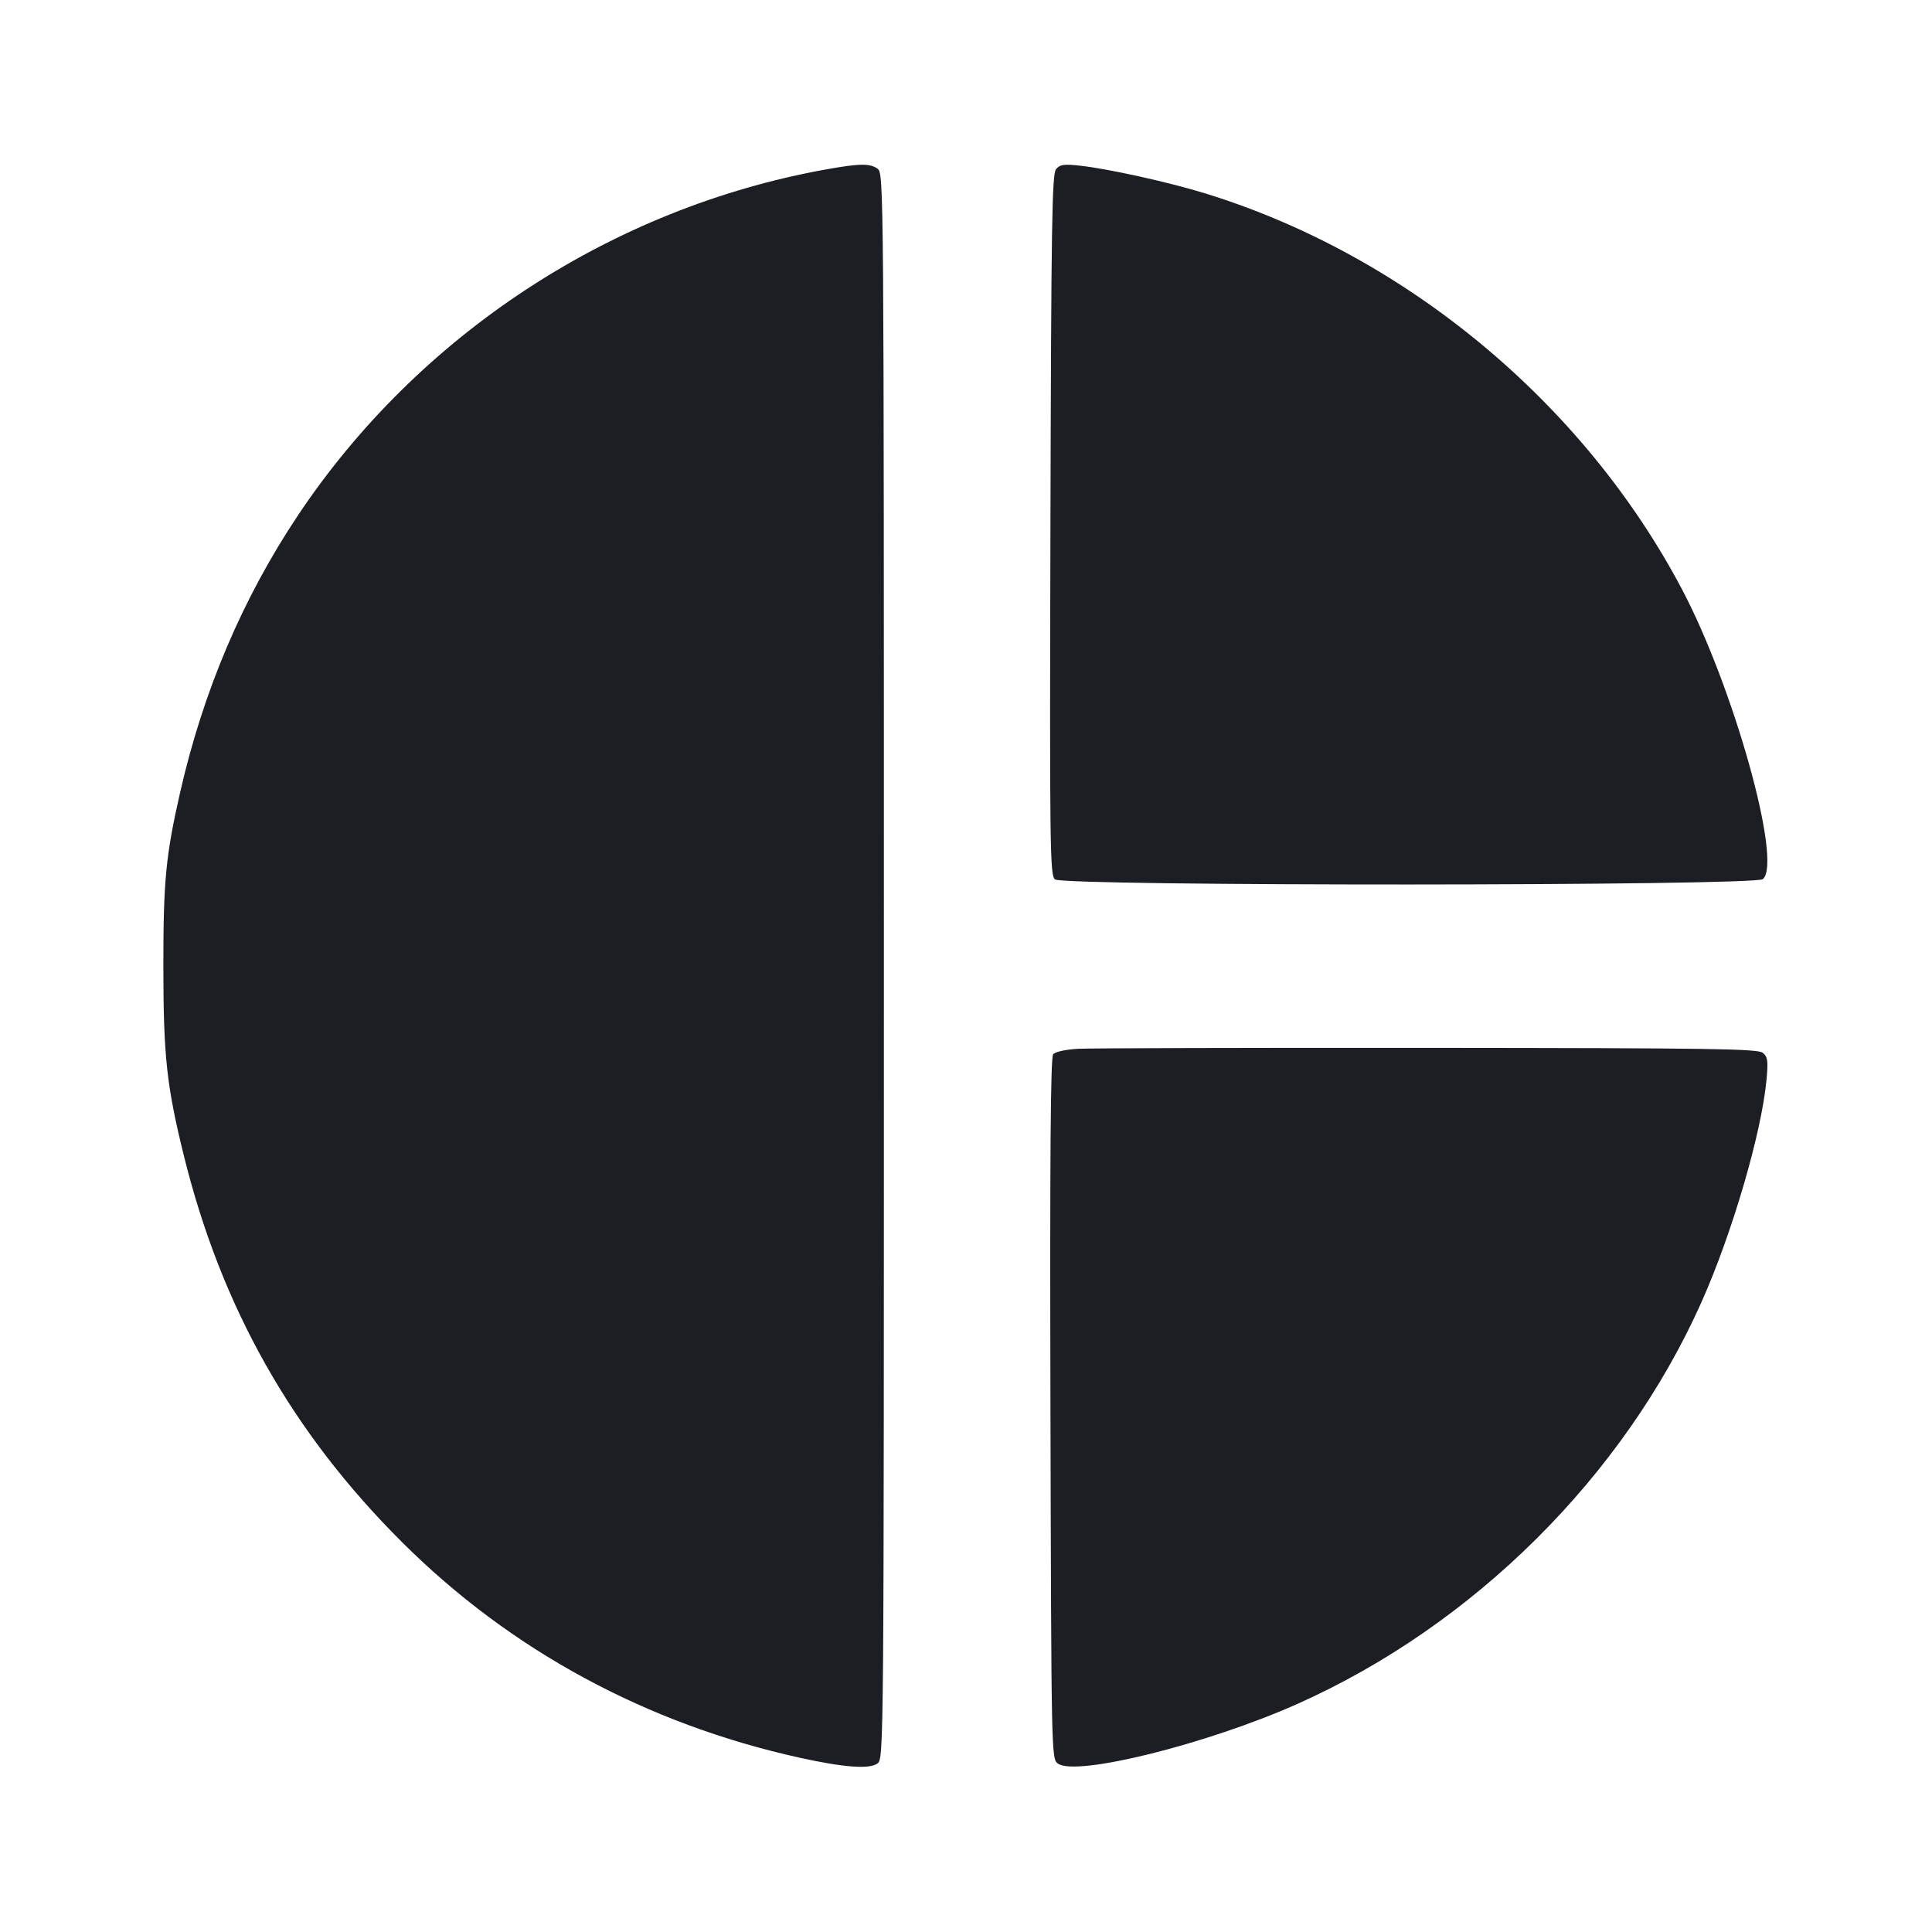 <svg viewBox="0 0 2400 2400" fill="none" xmlns="http://www.w3.org/2000/svg"><path d="M1026.000 210.476 C 760.011 258.339,520.036 415.560,370.154 640.156 C 301.483 743.058,252.559 858.033,223.842 984.000 C 205.878 1062.800,202.841 1094.468,202.936 1202.000 C 203.032 1311.904,207.017 1348.706,228.106 1434.430 C 274.668 1623.706,362.420 1779.292,499.744 1916.048 C 634.509 2050.255,803.182 2141.574,994.000 2183.637 C 1048.356 2195.619,1080.302 2197.957,1090.000 2190.662 C 1097.962 2184.673,1098.000 2179.972,1098.000 1200.000 C 1098.000 229.926,1097.885 215.271,1090.235 209.678 C 1080.815 202.789,1067.821 202.951,1026.000 210.476 M1311.840 210.192 C 1306.814 216.246,1305.846 277.853,1304.898 652.039 C 1303.876 1055.097,1304.286 1087.258,1310.513 1092.425 C 1320.901 1101.047,2179.479 1100.732,2189.876 1092.103 C 2214.511 1071.658,2153.755 853.911,2089.400 732.000 C 1967.322 500.743,1746.477 317.229,1497.867 240.461 C 1452.370 226.412,1377.440 209.784,1341.840 205.836 C 1321.551 203.586,1316.744 204.284,1311.840 210.192 M1339.345 1302.855 C 1323.667 1303.734,1310.864 1306.549,1308.258 1309.689 C 1305.061 1313.541,1304.129 1436.169,1304.913 1749.838 C 1305.987 2179.326,1306.098 2184.720,1314.000 2190.672 C 1336.087 2207.308,1499.748 2166.615,1611.747 2116.639 C 1830.680 2018.946,2016.960 1833.801,2113.440 1618.000 C 2151.648 1532.539,2188.288 1407.335,2194.431 1341.245 C 2196.605 1317.853,2195.932 1312.923,2189.878 1307.897 C 2183.727 1302.790,2128.033 1301.957,1774.387 1301.680 C 1549.774 1301.504,1354.005 1302.033,1339.345 1302.855 " fill="#1D1E23" stroke="none" fill-rule="evenodd"/></svg>